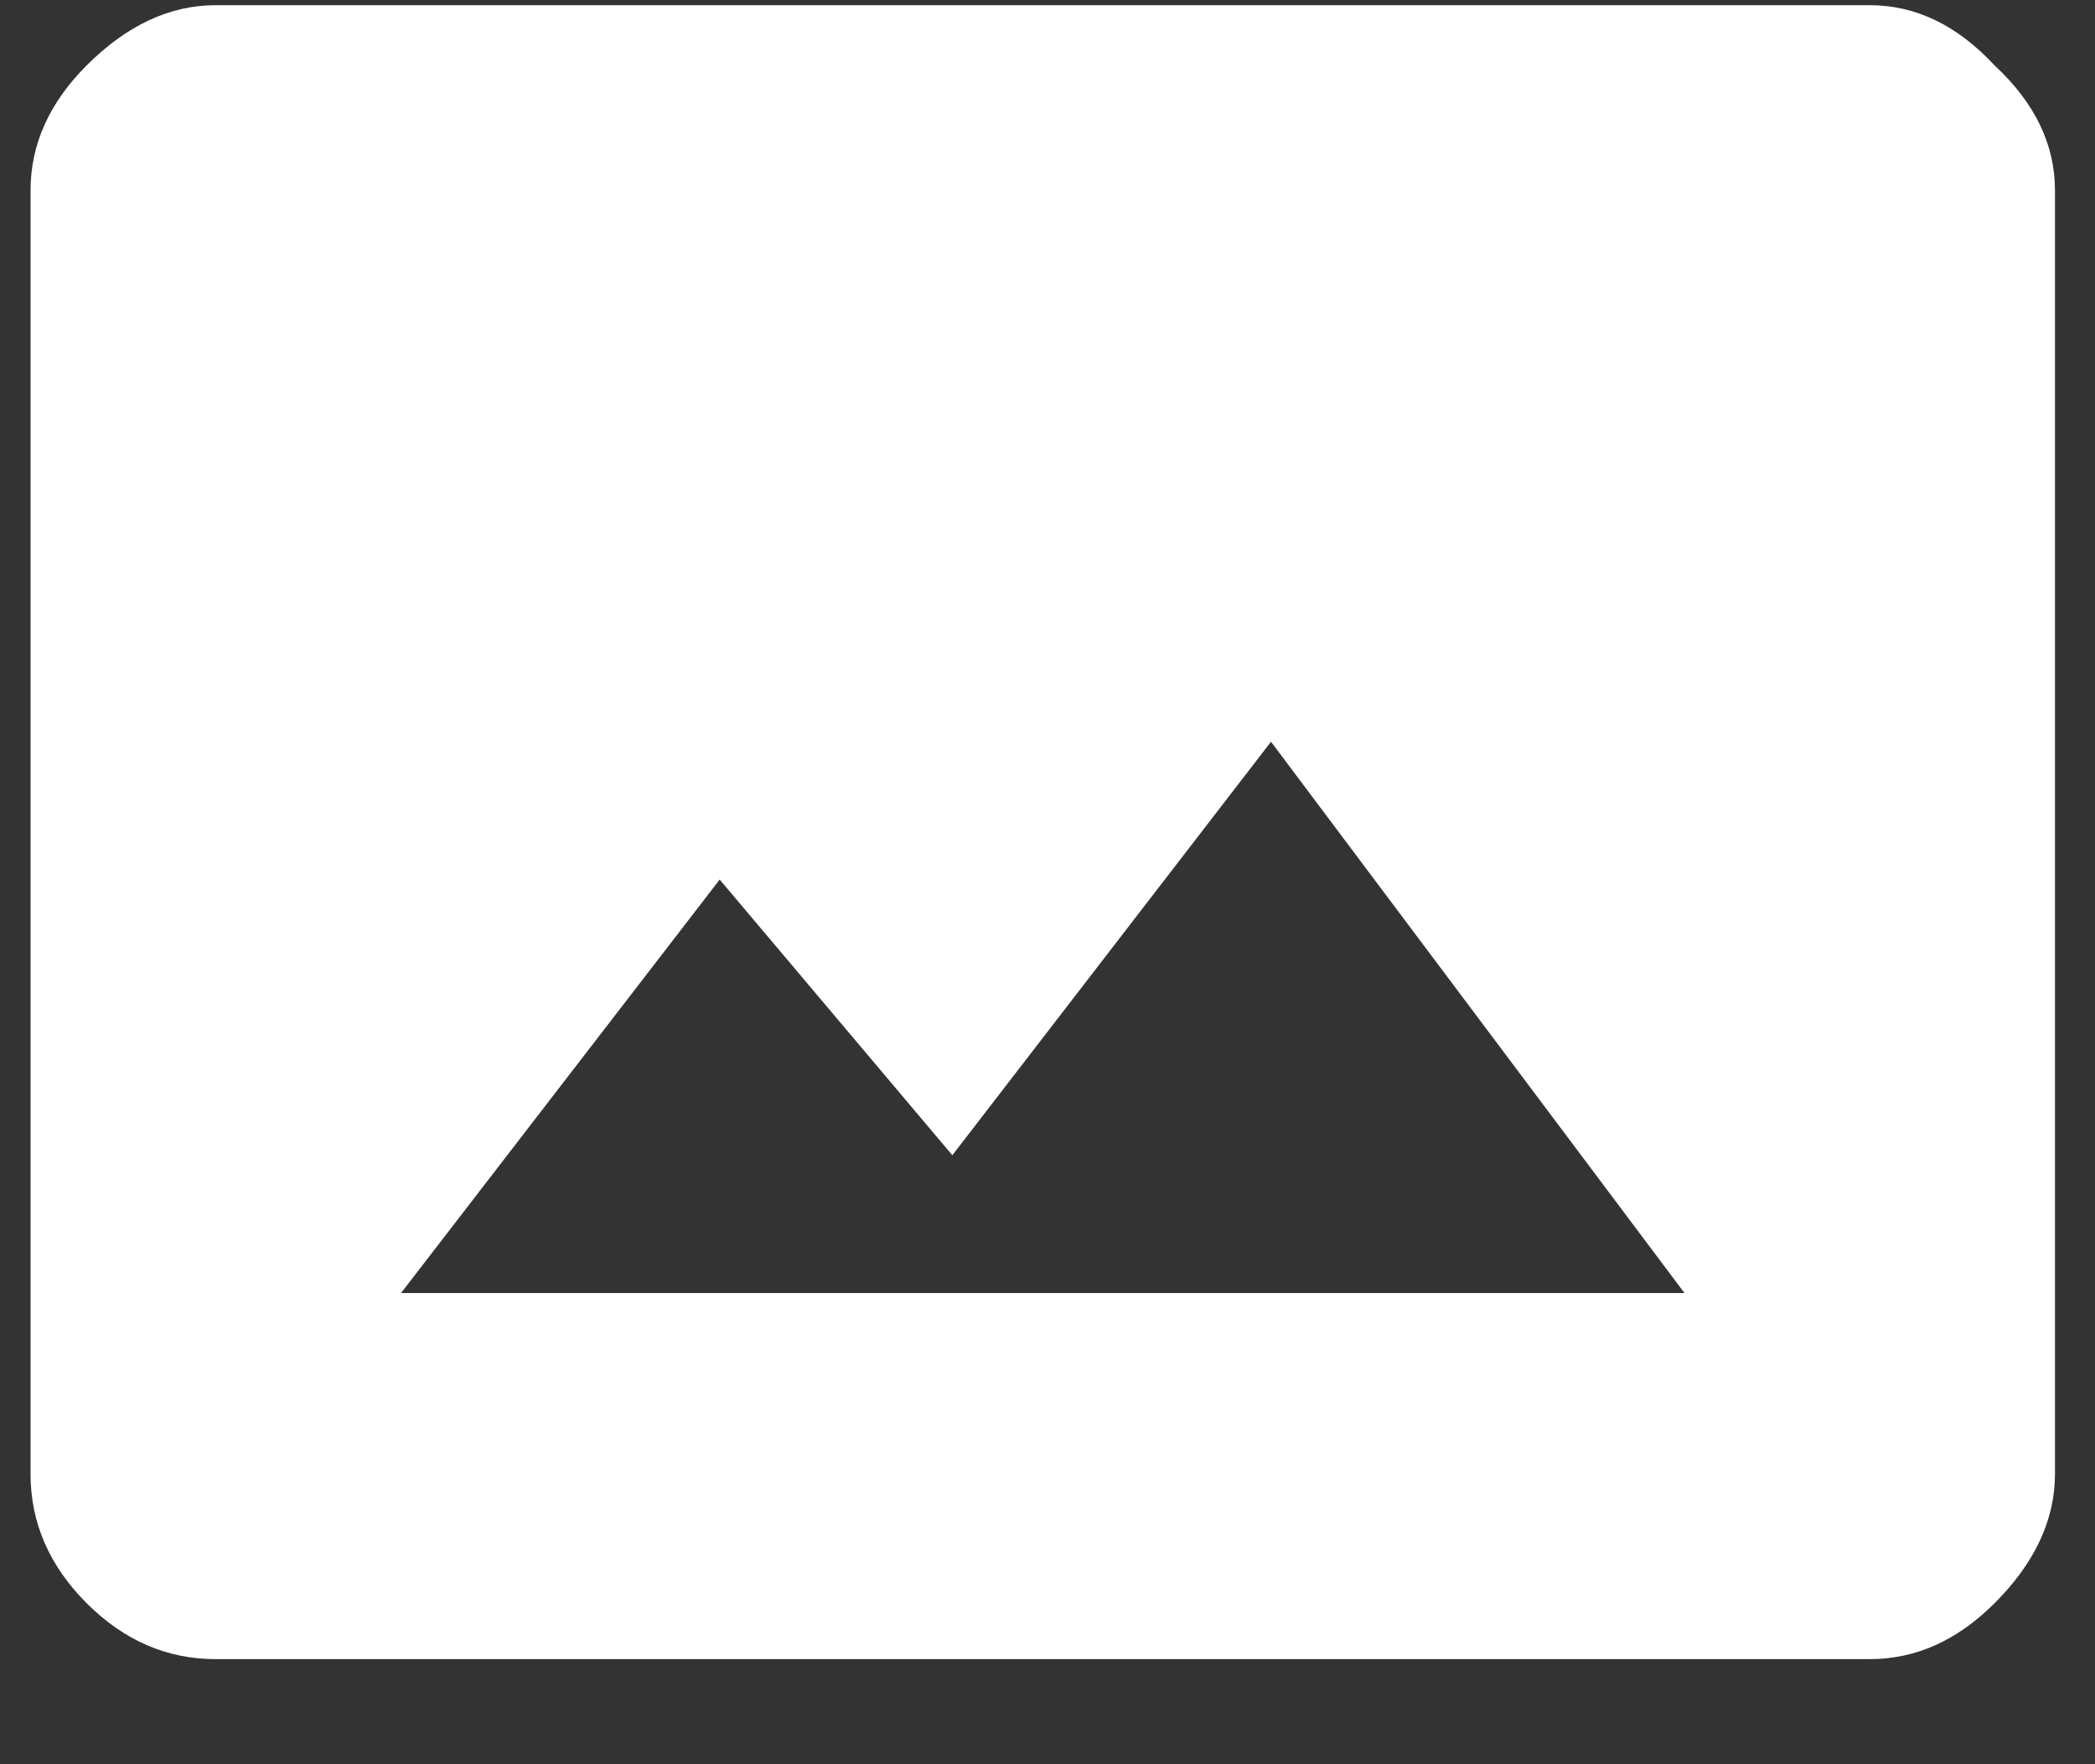 <svg width="19" height="16" viewBox="0 0 19 16" fill="none" xmlns="http://www.w3.org/2000/svg">
<rect x="0" y="0" width="19" height="16" fill="#333333" stroke="none"/>
<path d="M3.637 11.727H15.277L11.527 6.727L8.637 10.477L6.527 7.977L3.637 11.727ZM16.957 0.047C17.374 0.047 17.751 0.229 18.09 0.594C18.454 0.932 18.637 1.31 18.637 1.727V13.367C18.637 13.784 18.454 14.175 18.09 14.539C17.751 14.878 17.374 15.047 16.957 15.047H1.957C1.514 15.047 1.124 14.878 0.785 14.539C0.447 14.2 0.277 13.81 0.277 13.367V1.727C0.277 1.31 0.447 0.932 0.785 0.594C1.15 0.229 1.54 0.047 1.957 0.047H16.957Z" fill="white"/>
</svg>
